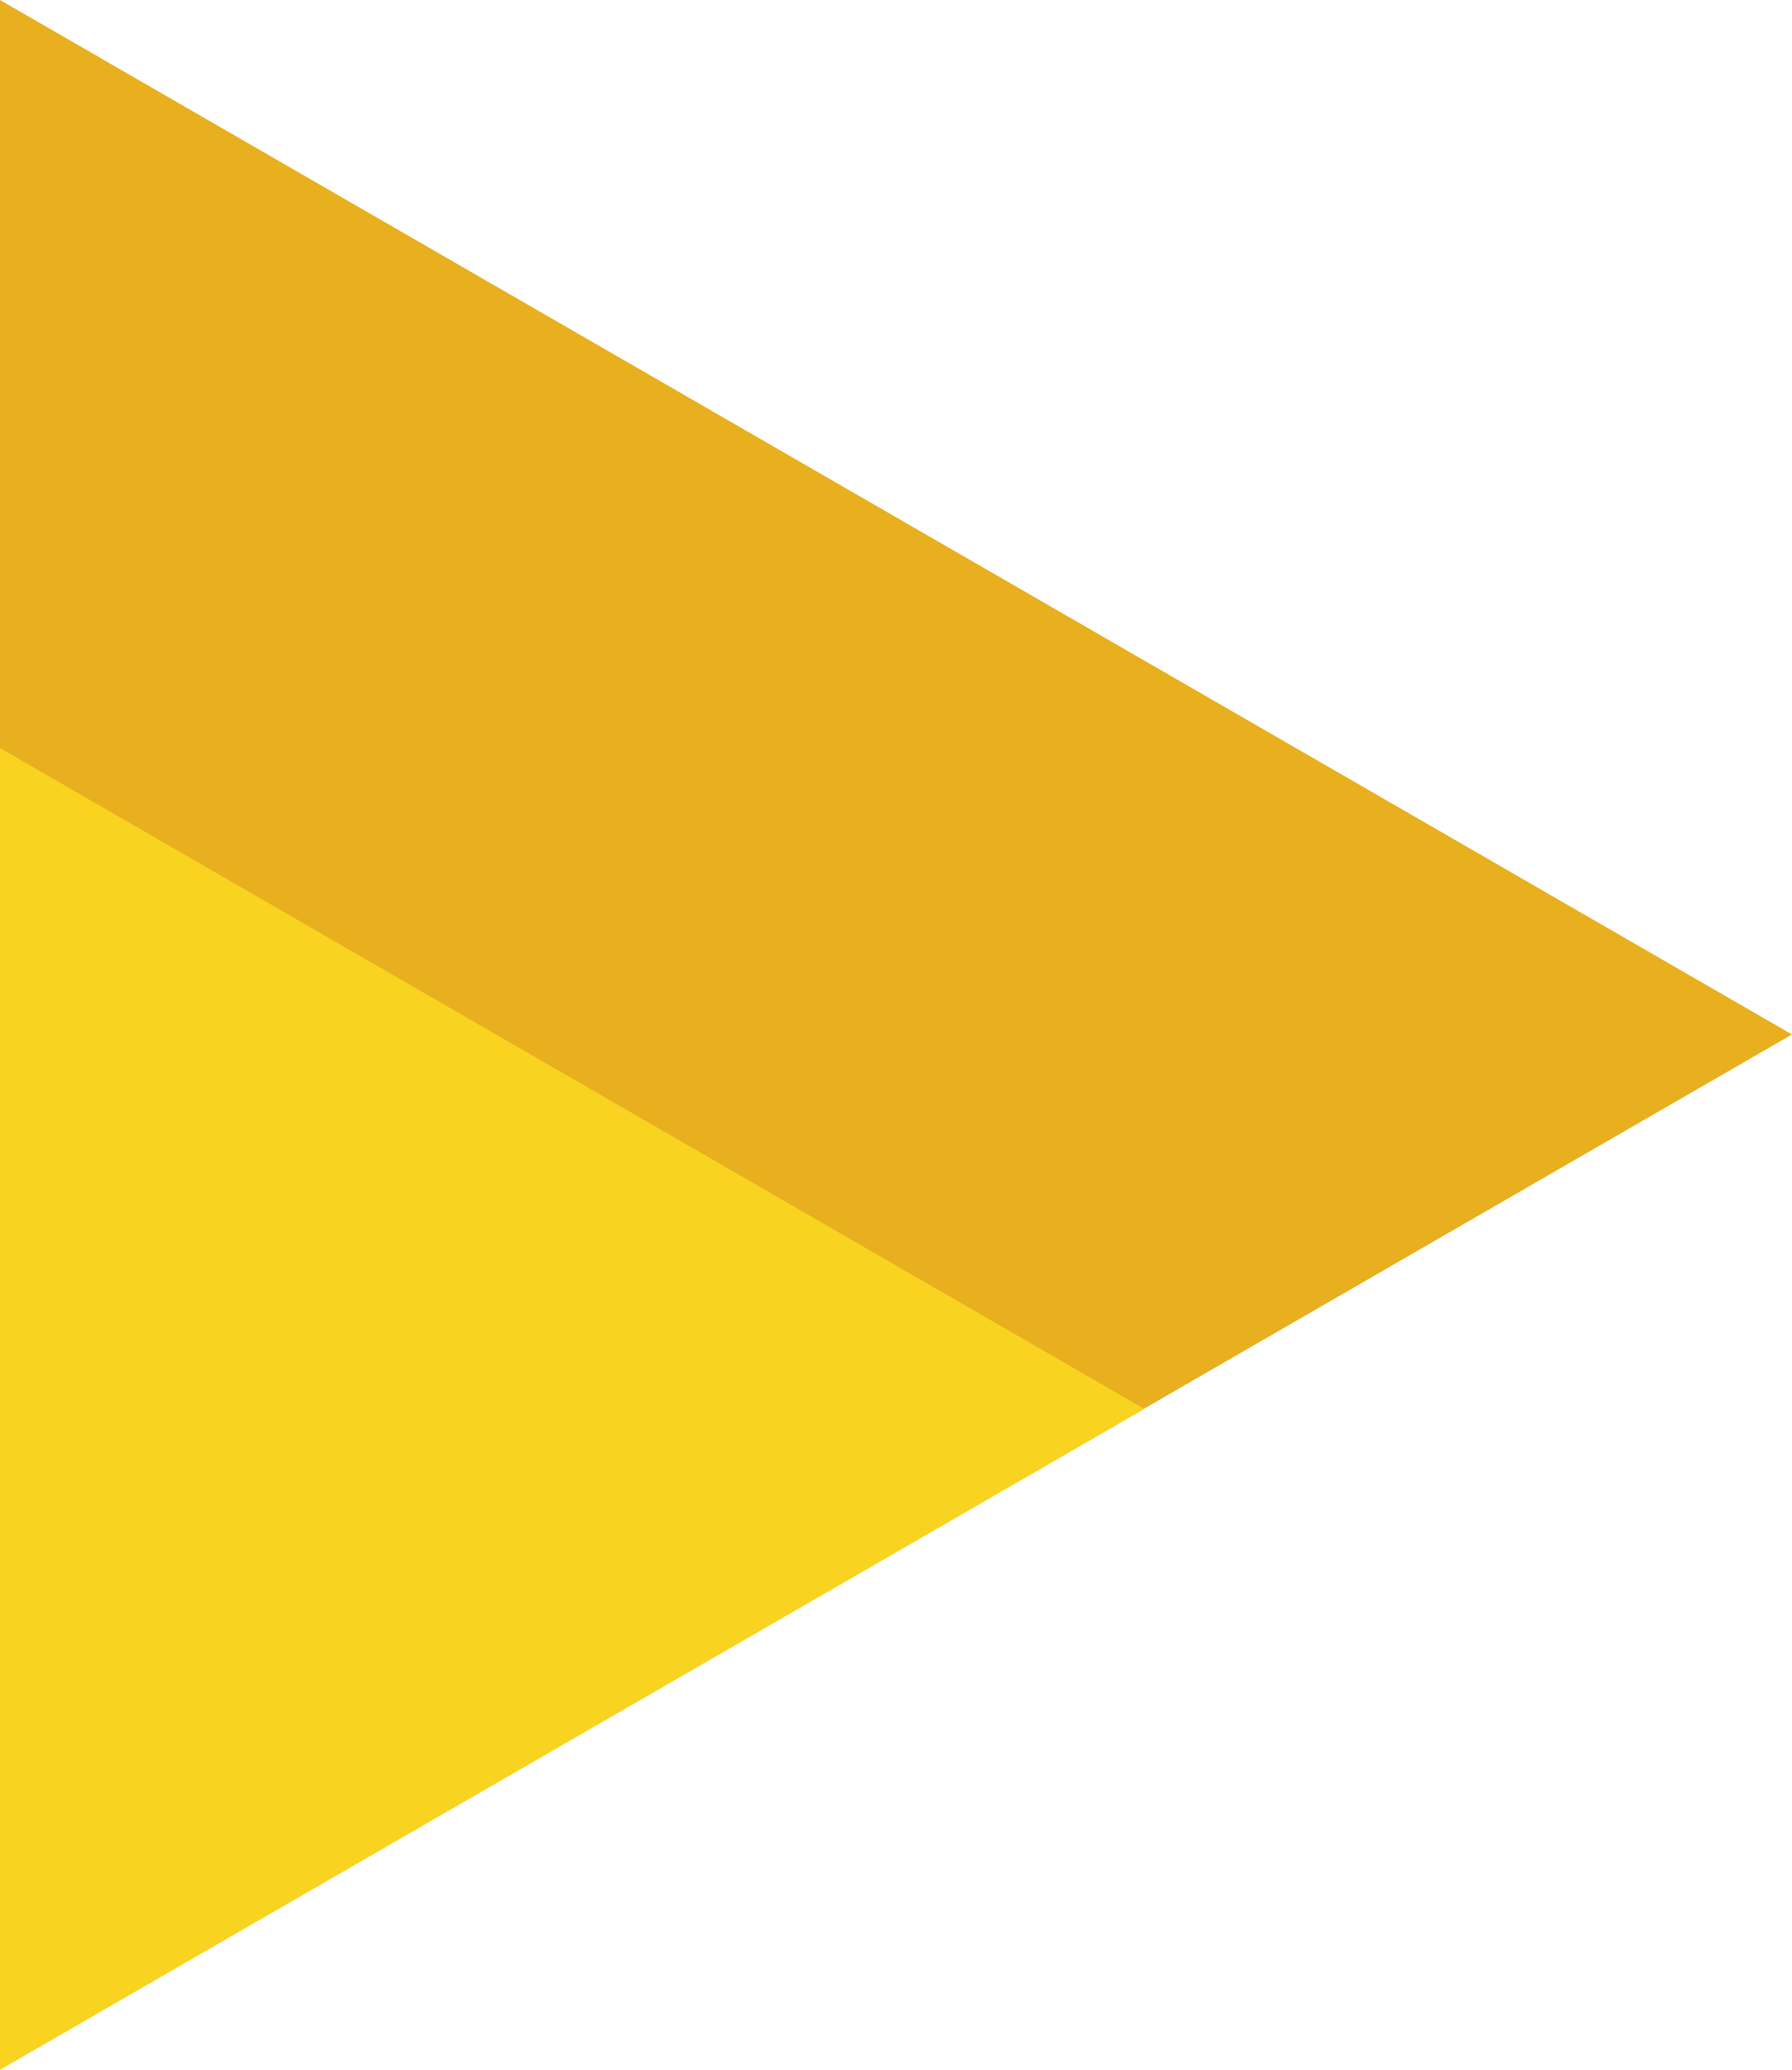 <svg xmlns="http://www.w3.org/2000/svg" width="20" height="23.094" viewBox="0 0 20 23.094">
  <g id="Group_316" data-name="Group 316" transform="translate(0 0)">
    <path id="Path_1383" data-name="Path 1383" d="M2111.115,100.6l-20,11.547V89.058Z" transform="translate(-2091.115 -89.058)" fill="#e8af1e"/>
    <path id="Path_1384" data-name="Path 1384" d="M2103.887,103.813l-12.773,7.374V96.439Z" transform="translate(-2091.115 -88.093)" fill="#f8d420"/>
  </g>
</svg>
